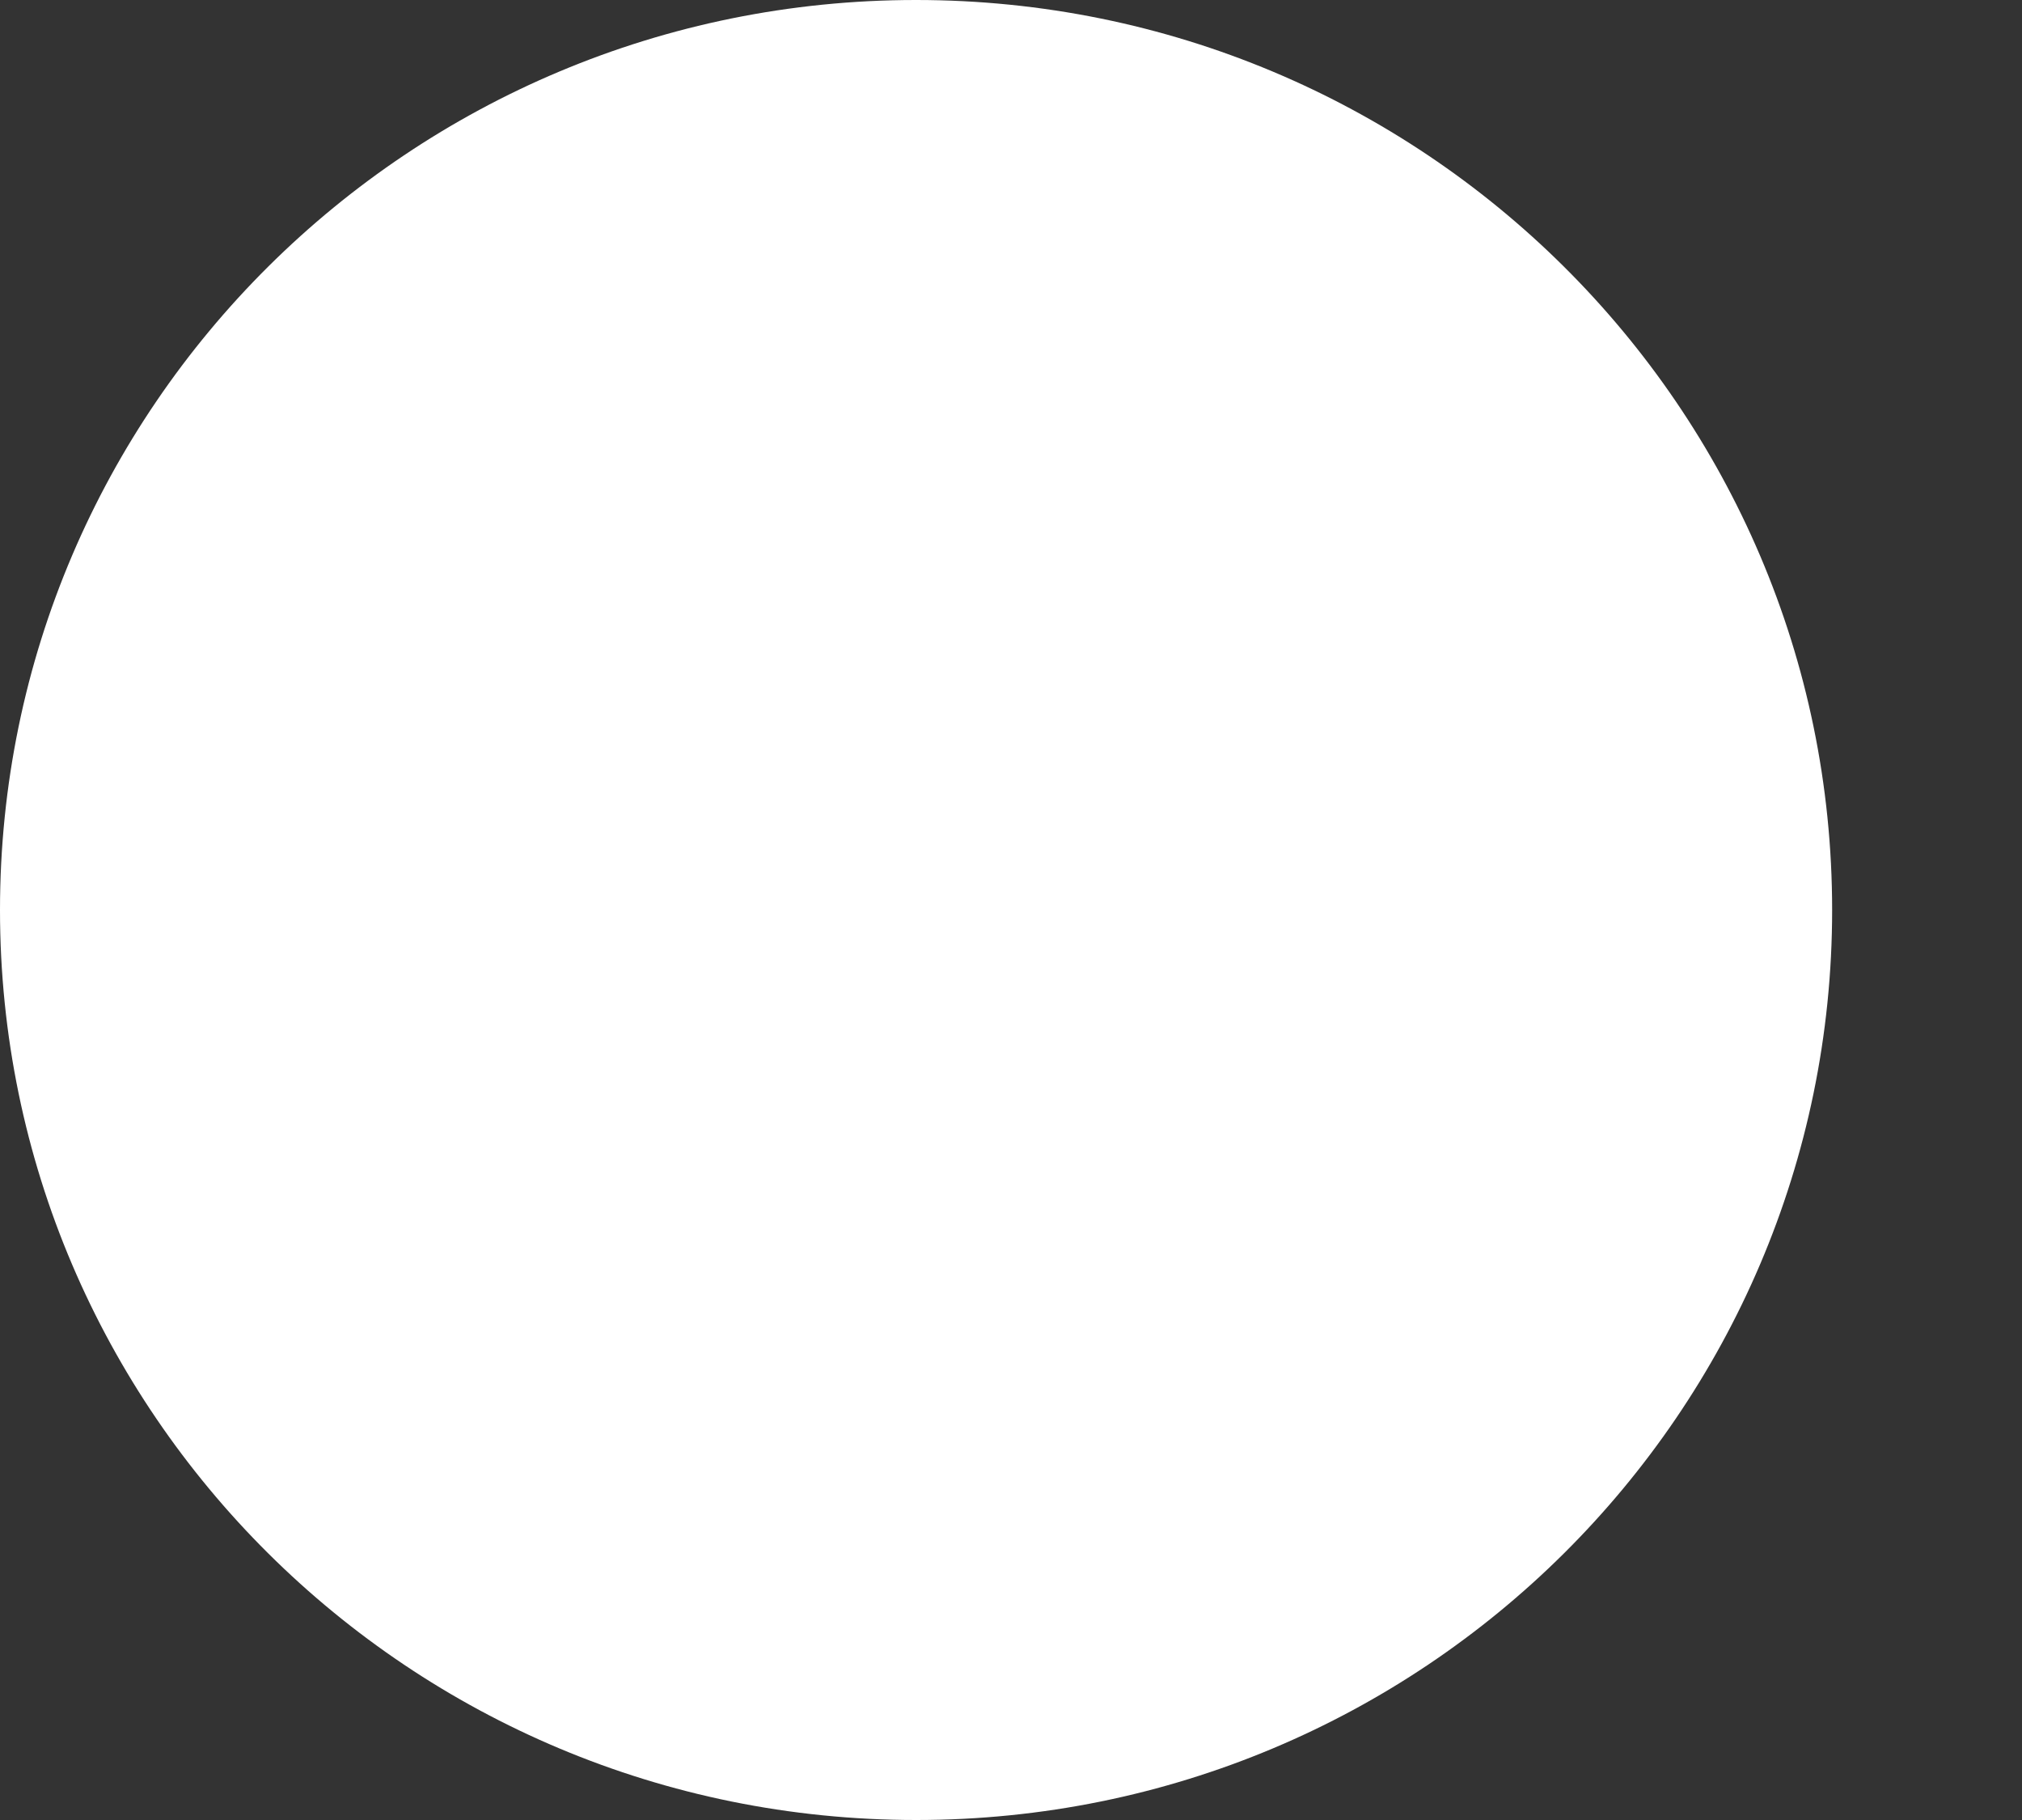 <svg xmlns="http://www.w3.org/2000/svg" width="10" height="9" viewBox="0 0 10 9"><rect x="0" y="0" width="10" height="9" fill="#333333" stroke="none"/><g><g><path fill="#fff" d="M4.53 0c2.503 0 4.531 2.015 4.531 4.5S7.033 9 4.531 9C2.028 9 0 6.985 0 4.5S2.028 0 4.53 0z"/></g></g></svg>